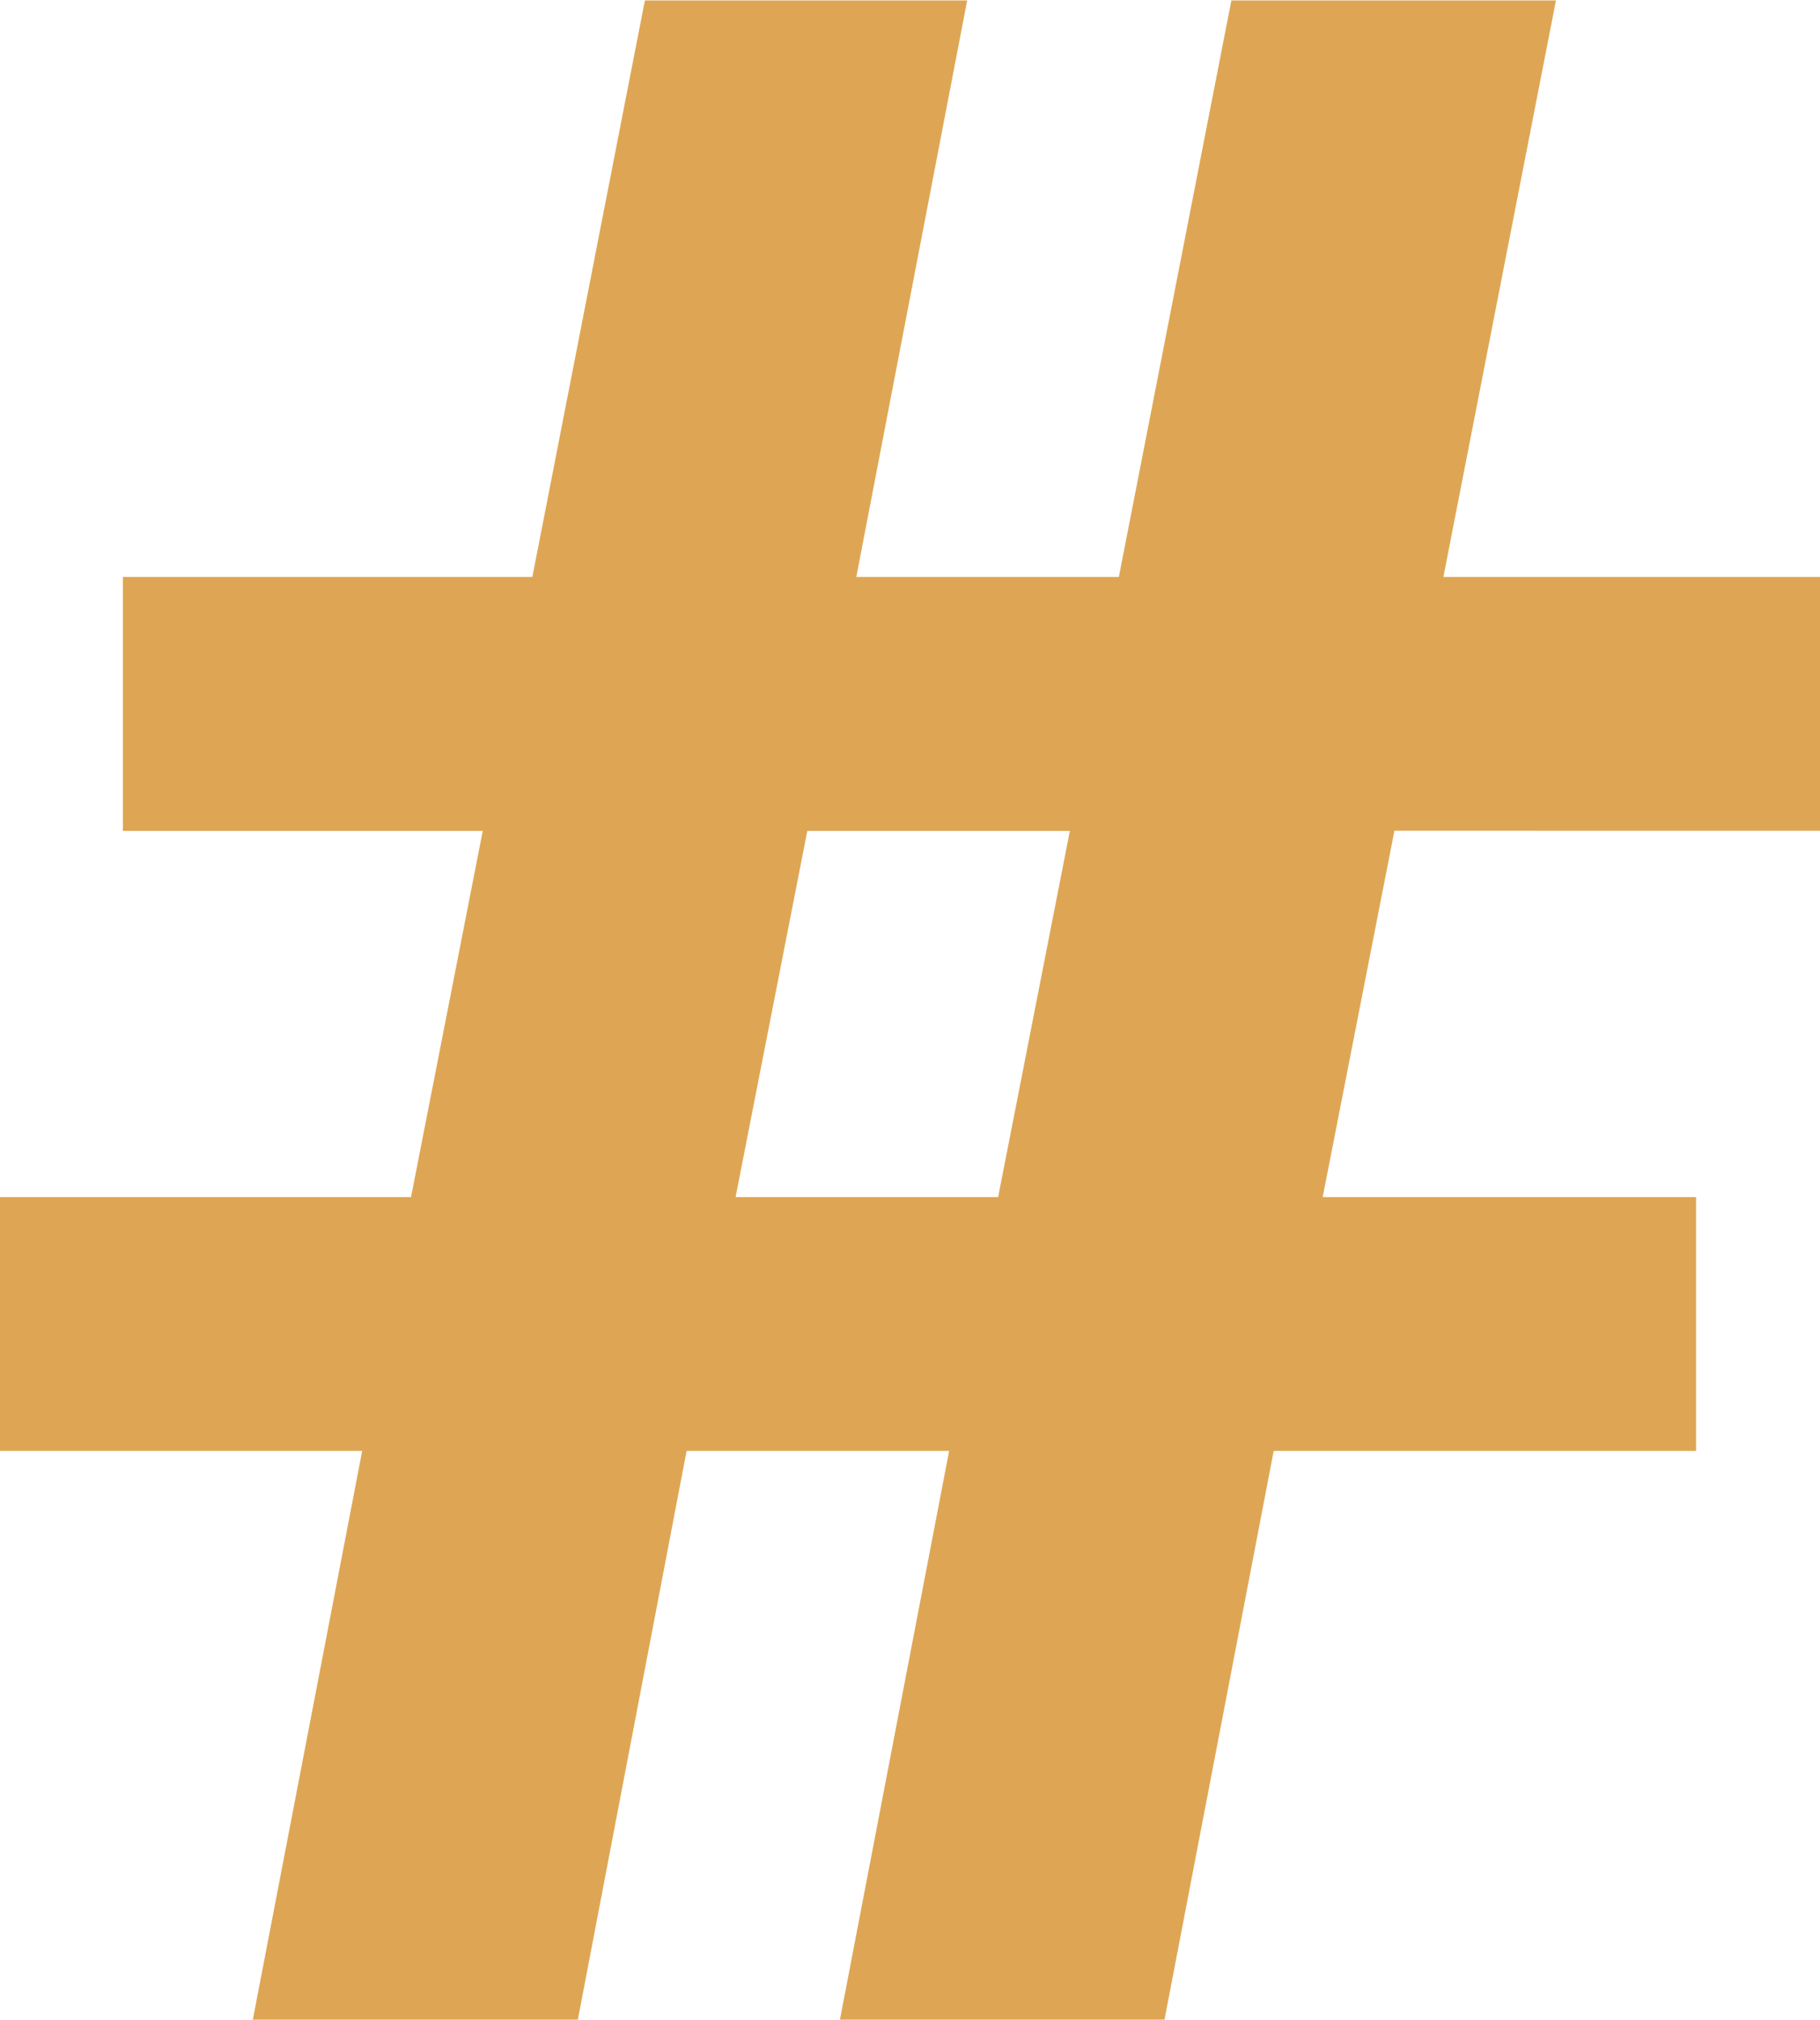 <svg xmlns="http://www.w3.org/2000/svg" width="12" height="13.313" viewBox="0 0 12 13.313">
  <path id="Path_2086" data-name="Path 2086" d="M6.448.322H4.717L4,4.071H1.857L2.578.322H.19V-1.351H2.9l.473-2.414H1V-5.439H3.7l.742-3.8H6.567l-.731,3.8H7.567l.742-3.8h2.14l-.742,3.8H12.19v1.673H9.384L8.911-1.351h2.462V.322H8.588l-.72,3.749H5.728ZM5.04-1.351H6.771l.473-2.414H5.513Z" transform="translate(-0.19 9.242)" fill="#dea654"/>
</svg>
